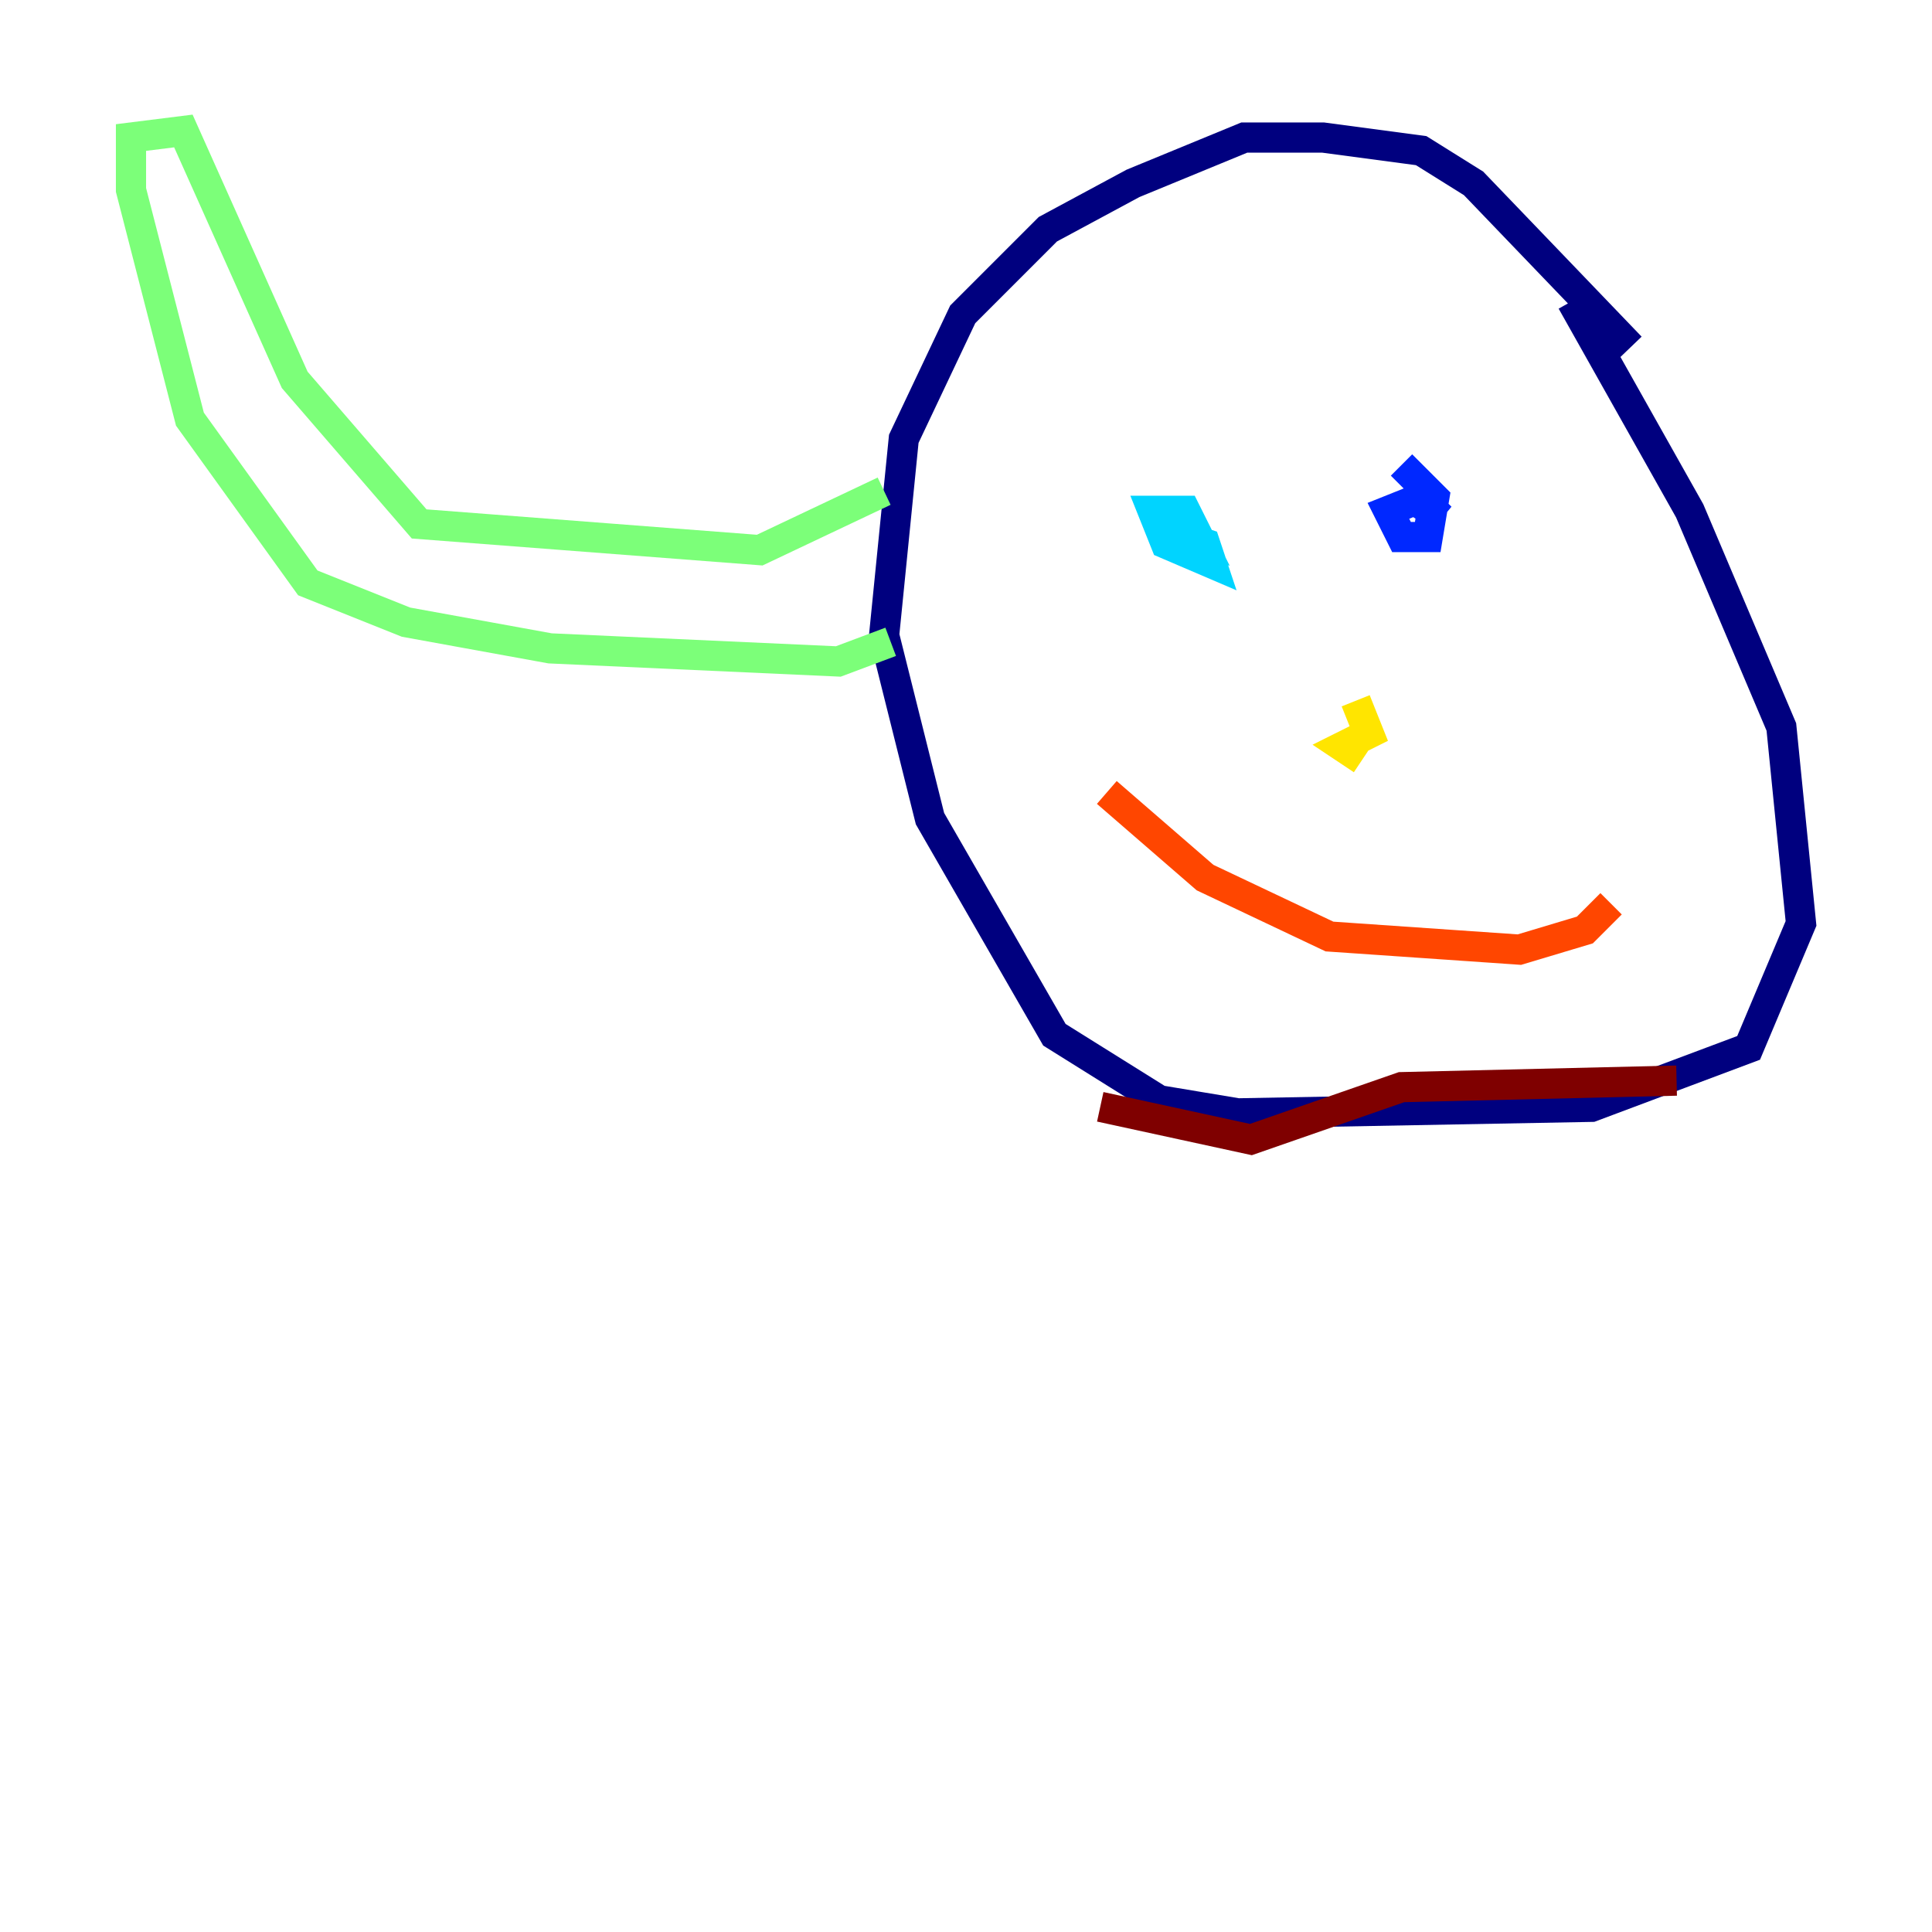 <?xml version="1.0" encoding="utf-8" ?>
<svg baseProfile="tiny" height="128" version="1.2" viewBox="0,0,128,128" width="128" xmlns="http://www.w3.org/2000/svg" xmlns:ev="http://www.w3.org/2001/xml-events" xmlns:xlink="http://www.w3.org/1999/xlink"><defs /><polyline fill="none" points="108.041,22.997 97.627,12.149 94.156,9.98 87.647,9.112 82.441,9.112 75.064,12.149 69.424,15.186 63.783,20.827 59.878,29.071 58.576,42.088 61.614,54.237 69.858,68.556 76.8,72.895 82.007,73.763 105.437,73.329 115.851,69.424 119.322,61.18 118.02,48.163 111.946,33.844 104.136,19.959" stroke="#00007f" stroke-width="2" /><polyline fill="none" points="92.854,30.807 95.024,32.976 94.59,35.58 92.854,35.58 91.986,33.844 94.156,32.976 95.458,34.278 94.156,33.41" stroke="#0028ff" stroke-width="2" /><polyline fill="none" points="78.536,35.58 79.837,36.014 80.271,37.315 77.234,36.014 76.366,33.844 78.536,33.844 79.403,35.58 77.234,34.712" stroke="#00d4ff" stroke-width="2" /><polyline fill="none" points="58.576,32.542 50.332,36.447 27.77,34.712 19.525,25.166 12.149,8.678 8.678,9.112 8.678,12.583 12.583,27.77 20.393,38.617 26.902,41.22 36.447,42.956 55.539,43.824 59.01,42.522" stroke="#7cff79" stroke-width="2" /><polyline fill="none" points="89.817,46.427 90.685,48.597 88.949,49.464 90.251,50.332" stroke="#ffe500" stroke-width="2" /><polyline fill="none" points="73.329,52.502 79.837,58.142 88.081,62.047 100.664,62.915 105.003,61.614 106.739,59.878" stroke="#ff4600" stroke-width="2" /><polyline fill="none" points="72.895,73.329 82.875,75.498 92.854,72.027 111.078,71.593" stroke="#7f0000" stroke-width="2" /></svg>